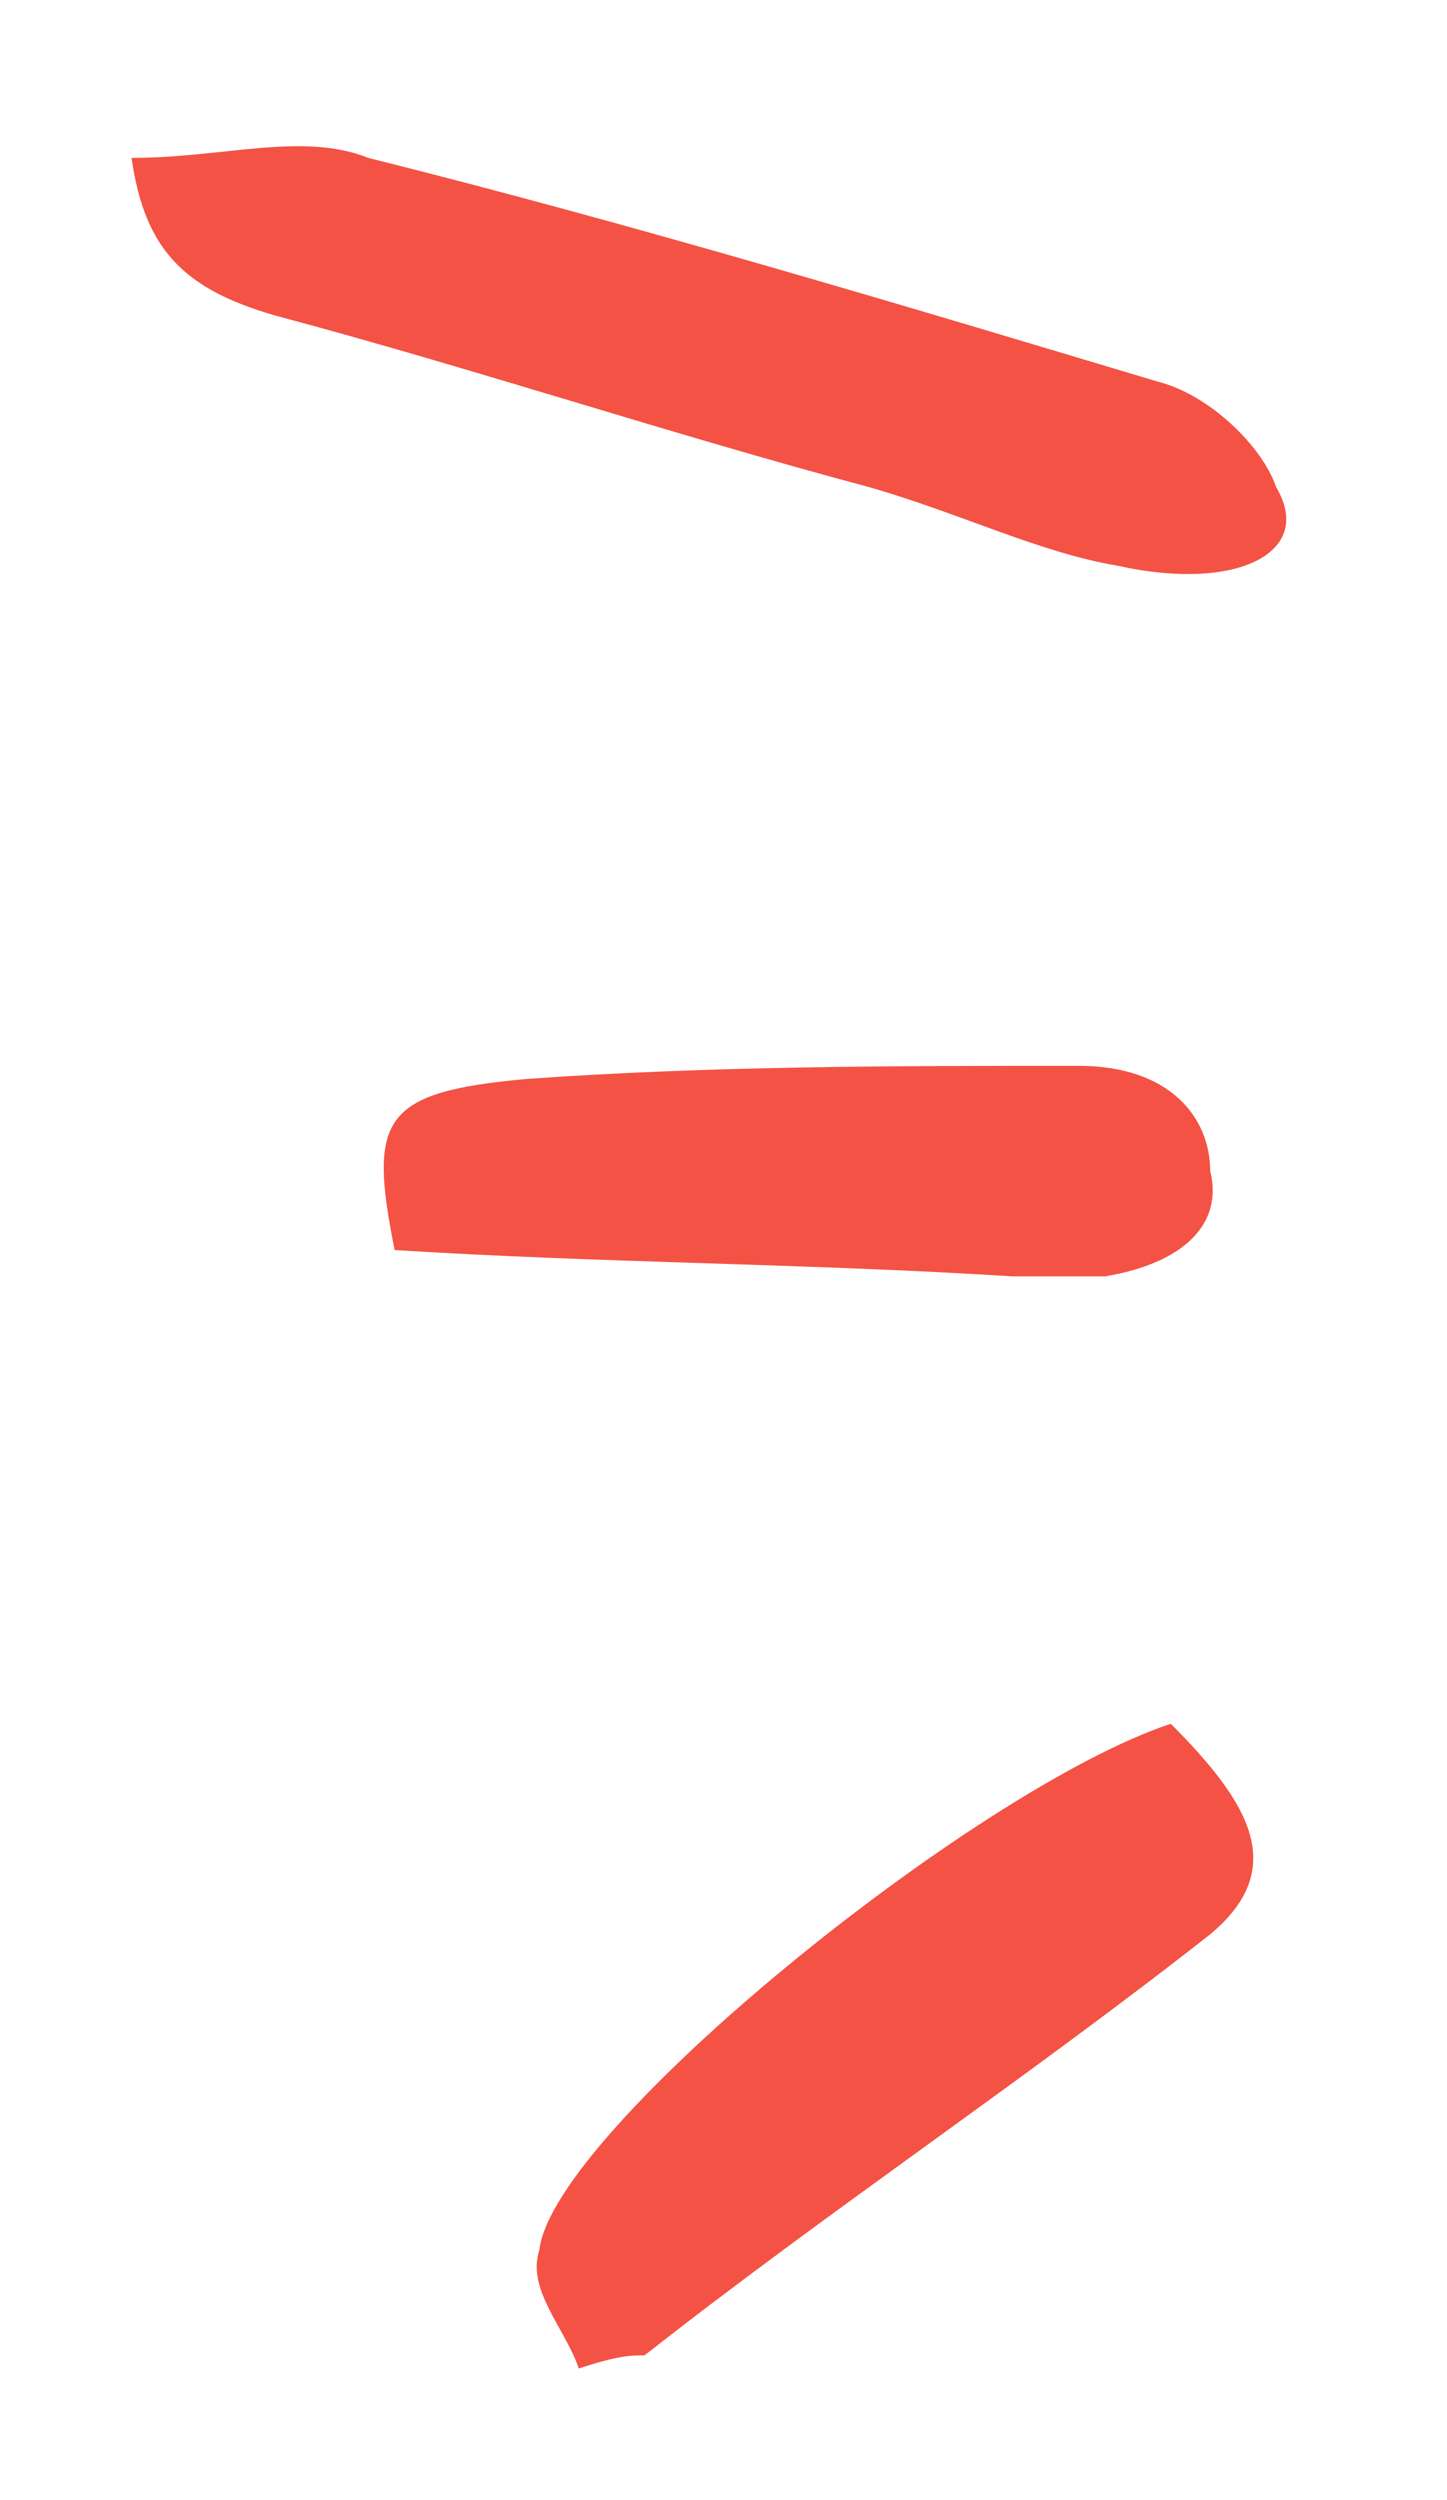 <?xml version="1.0" encoding="utf-8"?>
<!-- Generator: Adobe Illustrator 21.1.0, SVG Export Plug-In . SVG Version: 6.00 Build 0)  -->
<svg version="1.1" id="Layer_1" xmlns="http://www.w3.org/2000/svg" xmlns:xlink="http://www.w3.org/1999/xlink" x="0px" y="0px"
	 viewBox="0 0 11 19" style="enable-background:new 0 0 11 19;" xml:space="preserve">
<style type="text/css">
	.st0{clip-path:url(#SVGID_2_);fill:#f45244;}
</style>
<g>
	<defs>
		<rect id="SVGID_1_" x="1" y="1.1" width="8.8" height="16.9"/>
	</defs>
	<clipPath id="SVGID_2_">
		<use xlink:href="#SVGID_1_"  style="overflow:visible;"/>
	</clipPath>
	<path class="st0" d="M1,1.2c0.7,0,1.3-0.2,1.8,0c2,0.5,4,1.1,6,1.7C9.2,3,9.6,3.4,9.7,3.7C10,4.2,9.4,4.5,8.5,4.3
		C7.9,4.2,7.3,3.9,6.6,3.7c-1.5-0.4-3-0.9-4.5-1.3C1.4,2.2,1.1,1.9,1,1.2"/>
	<path class="st0" d="M8.9,13.1c0.6,0.6,0.9,1.1,0.3,1.6c-1.4,1.1-2.9,2.1-4.3,3.2c-0.1,0-0.2,0-0.5,0.1c-0.1-0.3-0.4-0.6-0.3-0.9
		C4.2,16.2,7.4,13.6,8.9,13.1"/>
	<path class="st0" d="M3,9.5c-0.2-1-0.1-1.2,1-1.3c1.4-0.1,2.8-0.1,4.2-0.1c0.7,0,1,0.4,1,0.8C9.3,9.3,9,9.6,8.4,9.7
		c-0.2,0-0.5,0-0.7,0C6.1,9.6,4.6,9.6,3,9.5"/>
</g>
</svg> 